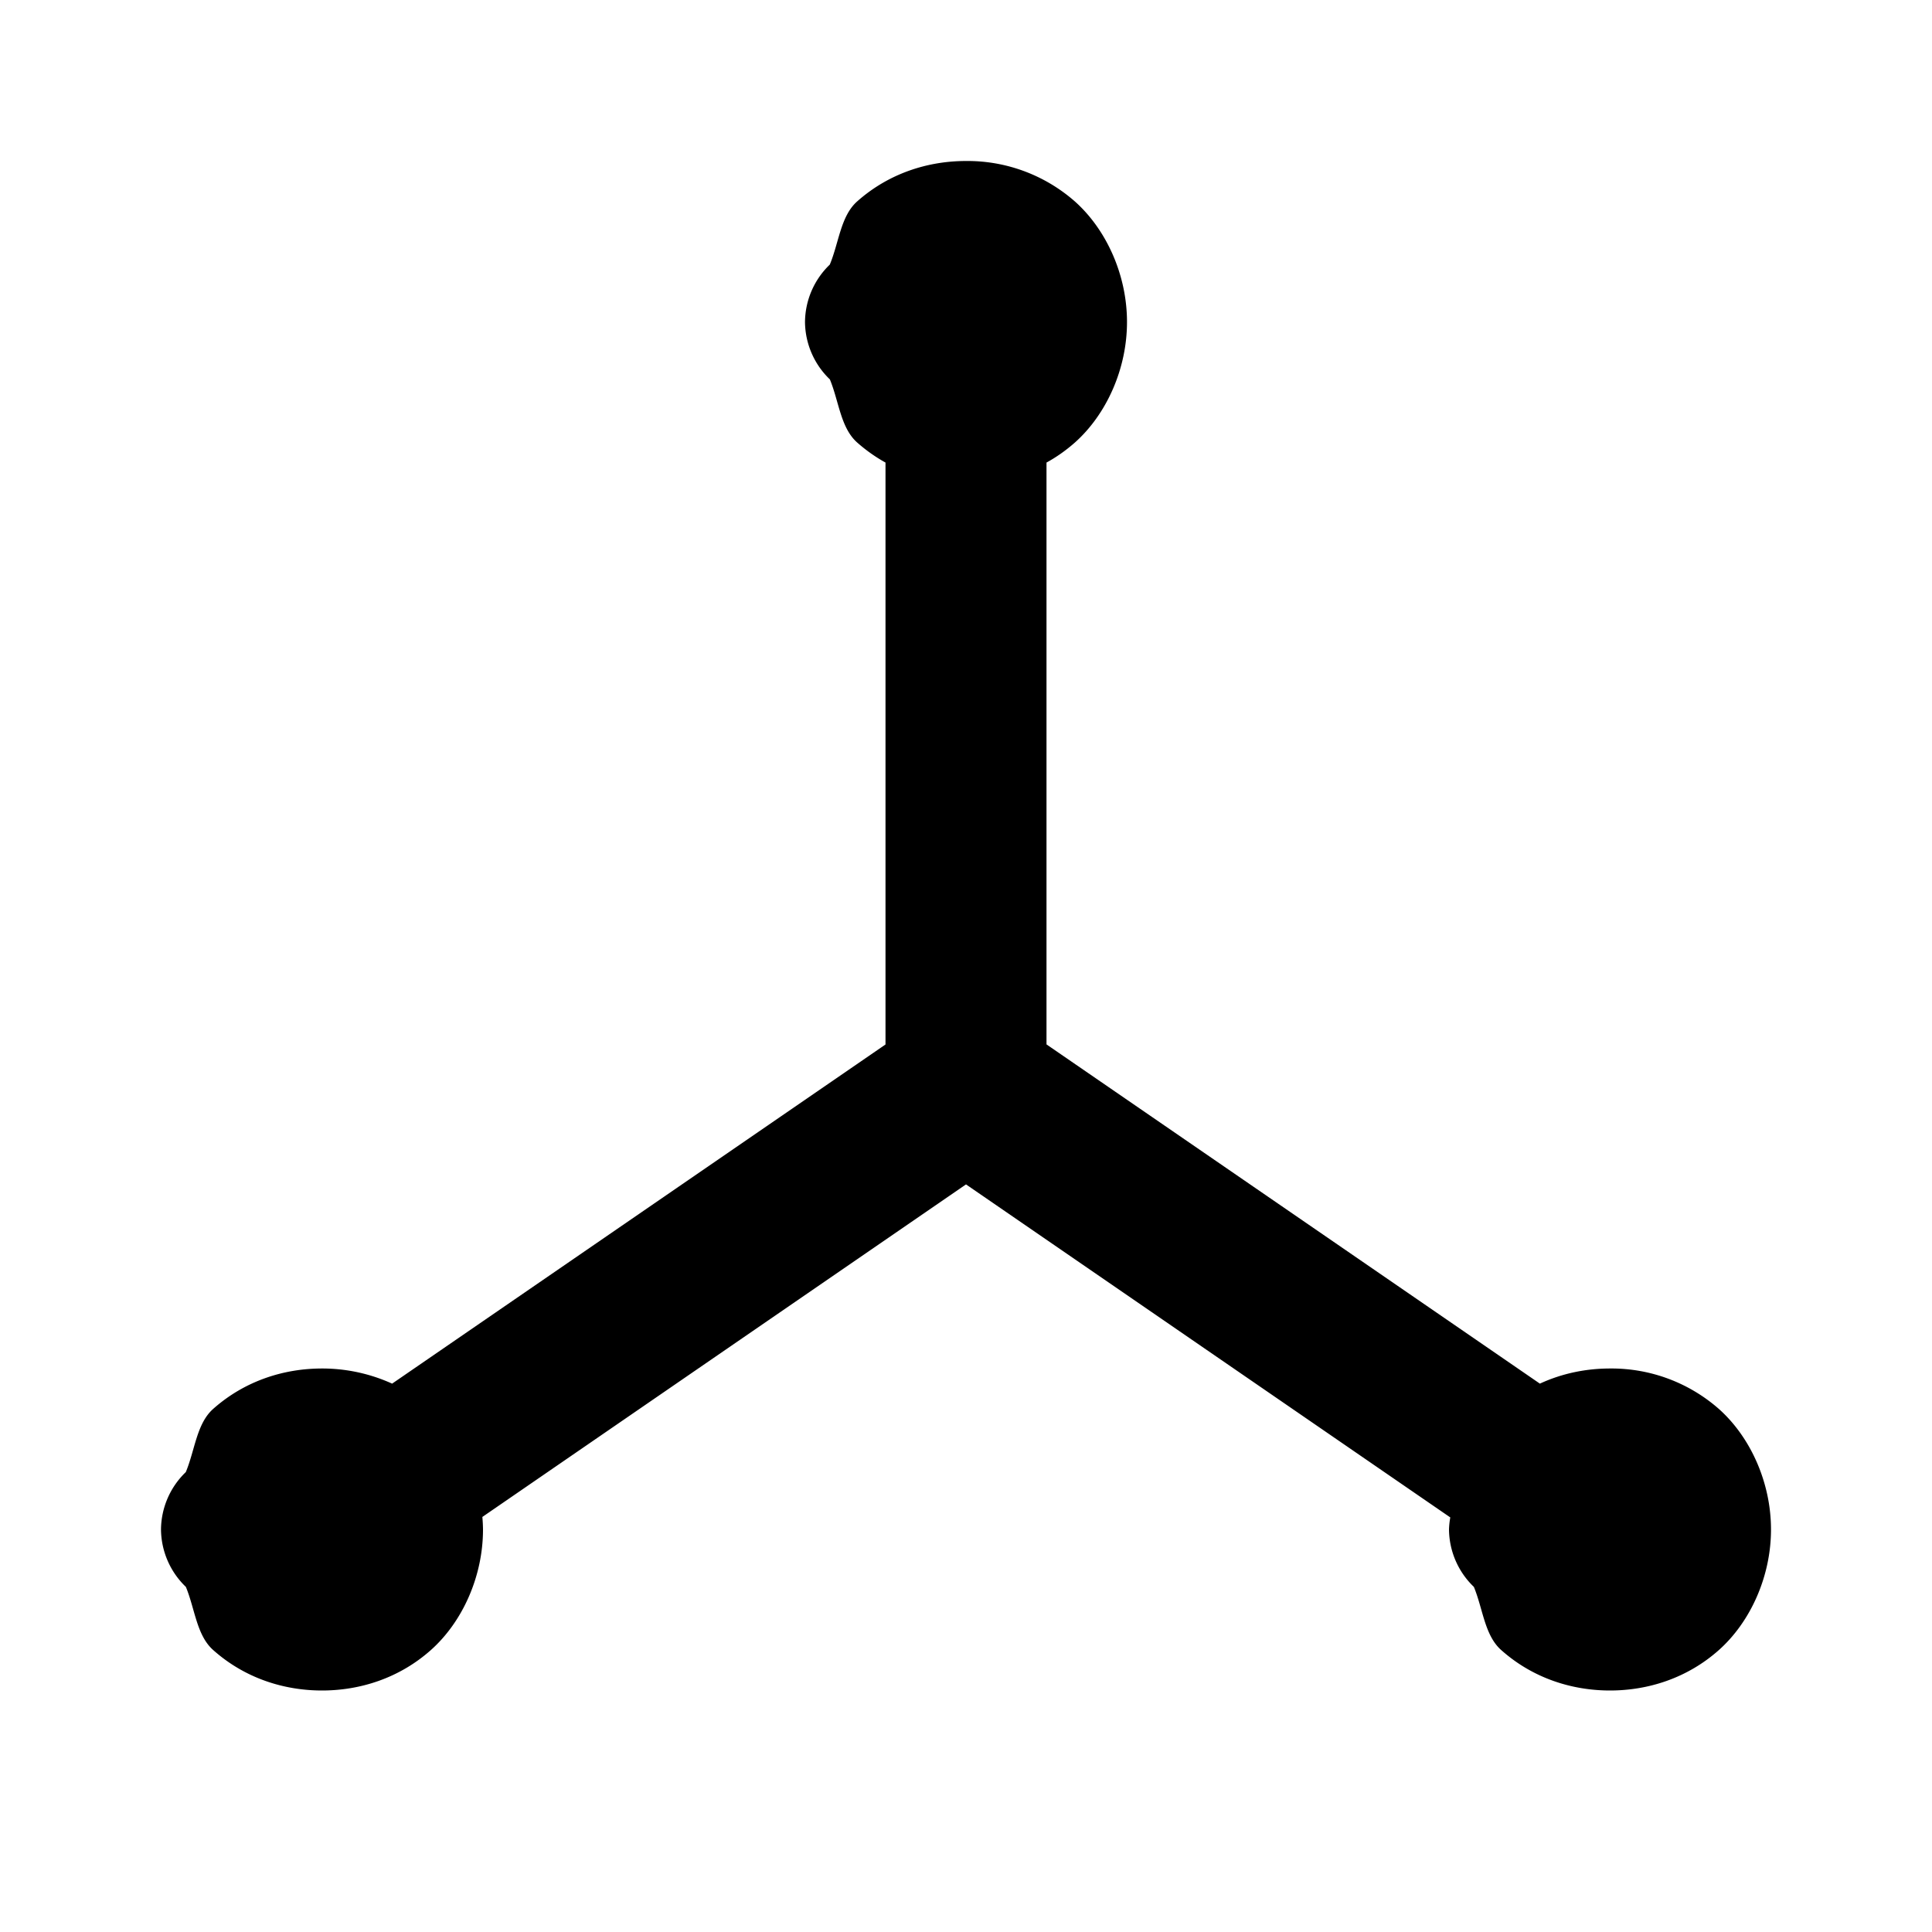 <svg xmlns="http://www.w3.org/2000/svg" width="24" height="24" viewBox="0 0 24 24"><path d="M12 2c-.472 0-.958.152-1.352.502-.206.183-.226.512-.34.785A1 1 0 0 0 10 4a1 1 0 0 0 .309.713c.113.273.133.602.34.785q.166.146.351.248v7.229l-6.129 4.213A2.1 2.1 0 0 0 4 17c-.472 0-.958.152-1.352.502-.206.183-.226.512-.34.785A1 1 0 0 0 2 19a1 1 0 0 0 .309.713c.113.273.133.602.34.785.393.35.879.502 1.351.502s.958-.152 1.352-.502C5.745 20.148 6 19.583 6 19a2 2 0 0 0-.008-.156L12 14.713l6.016 4.137A1 1 0 0 0 18 19a1 1 0 0 0 .309.713c.113.273.133.602.34.785.393.35.879.502 1.351.502s.958-.152 1.352-.502c.393-.35.648-.915.648-1.498s-.255-1.148-.648-1.498A2.02 2.02 0 0 0 20 17c-.294 0-.592.059-.871.188L13 12.974V5.746q.185-.101.352-.248C13.745 5.148 14 4.583 14 4s-.255-1.148-.648-1.498A2.02 2.02 0 0 0 12 2z"/></svg>